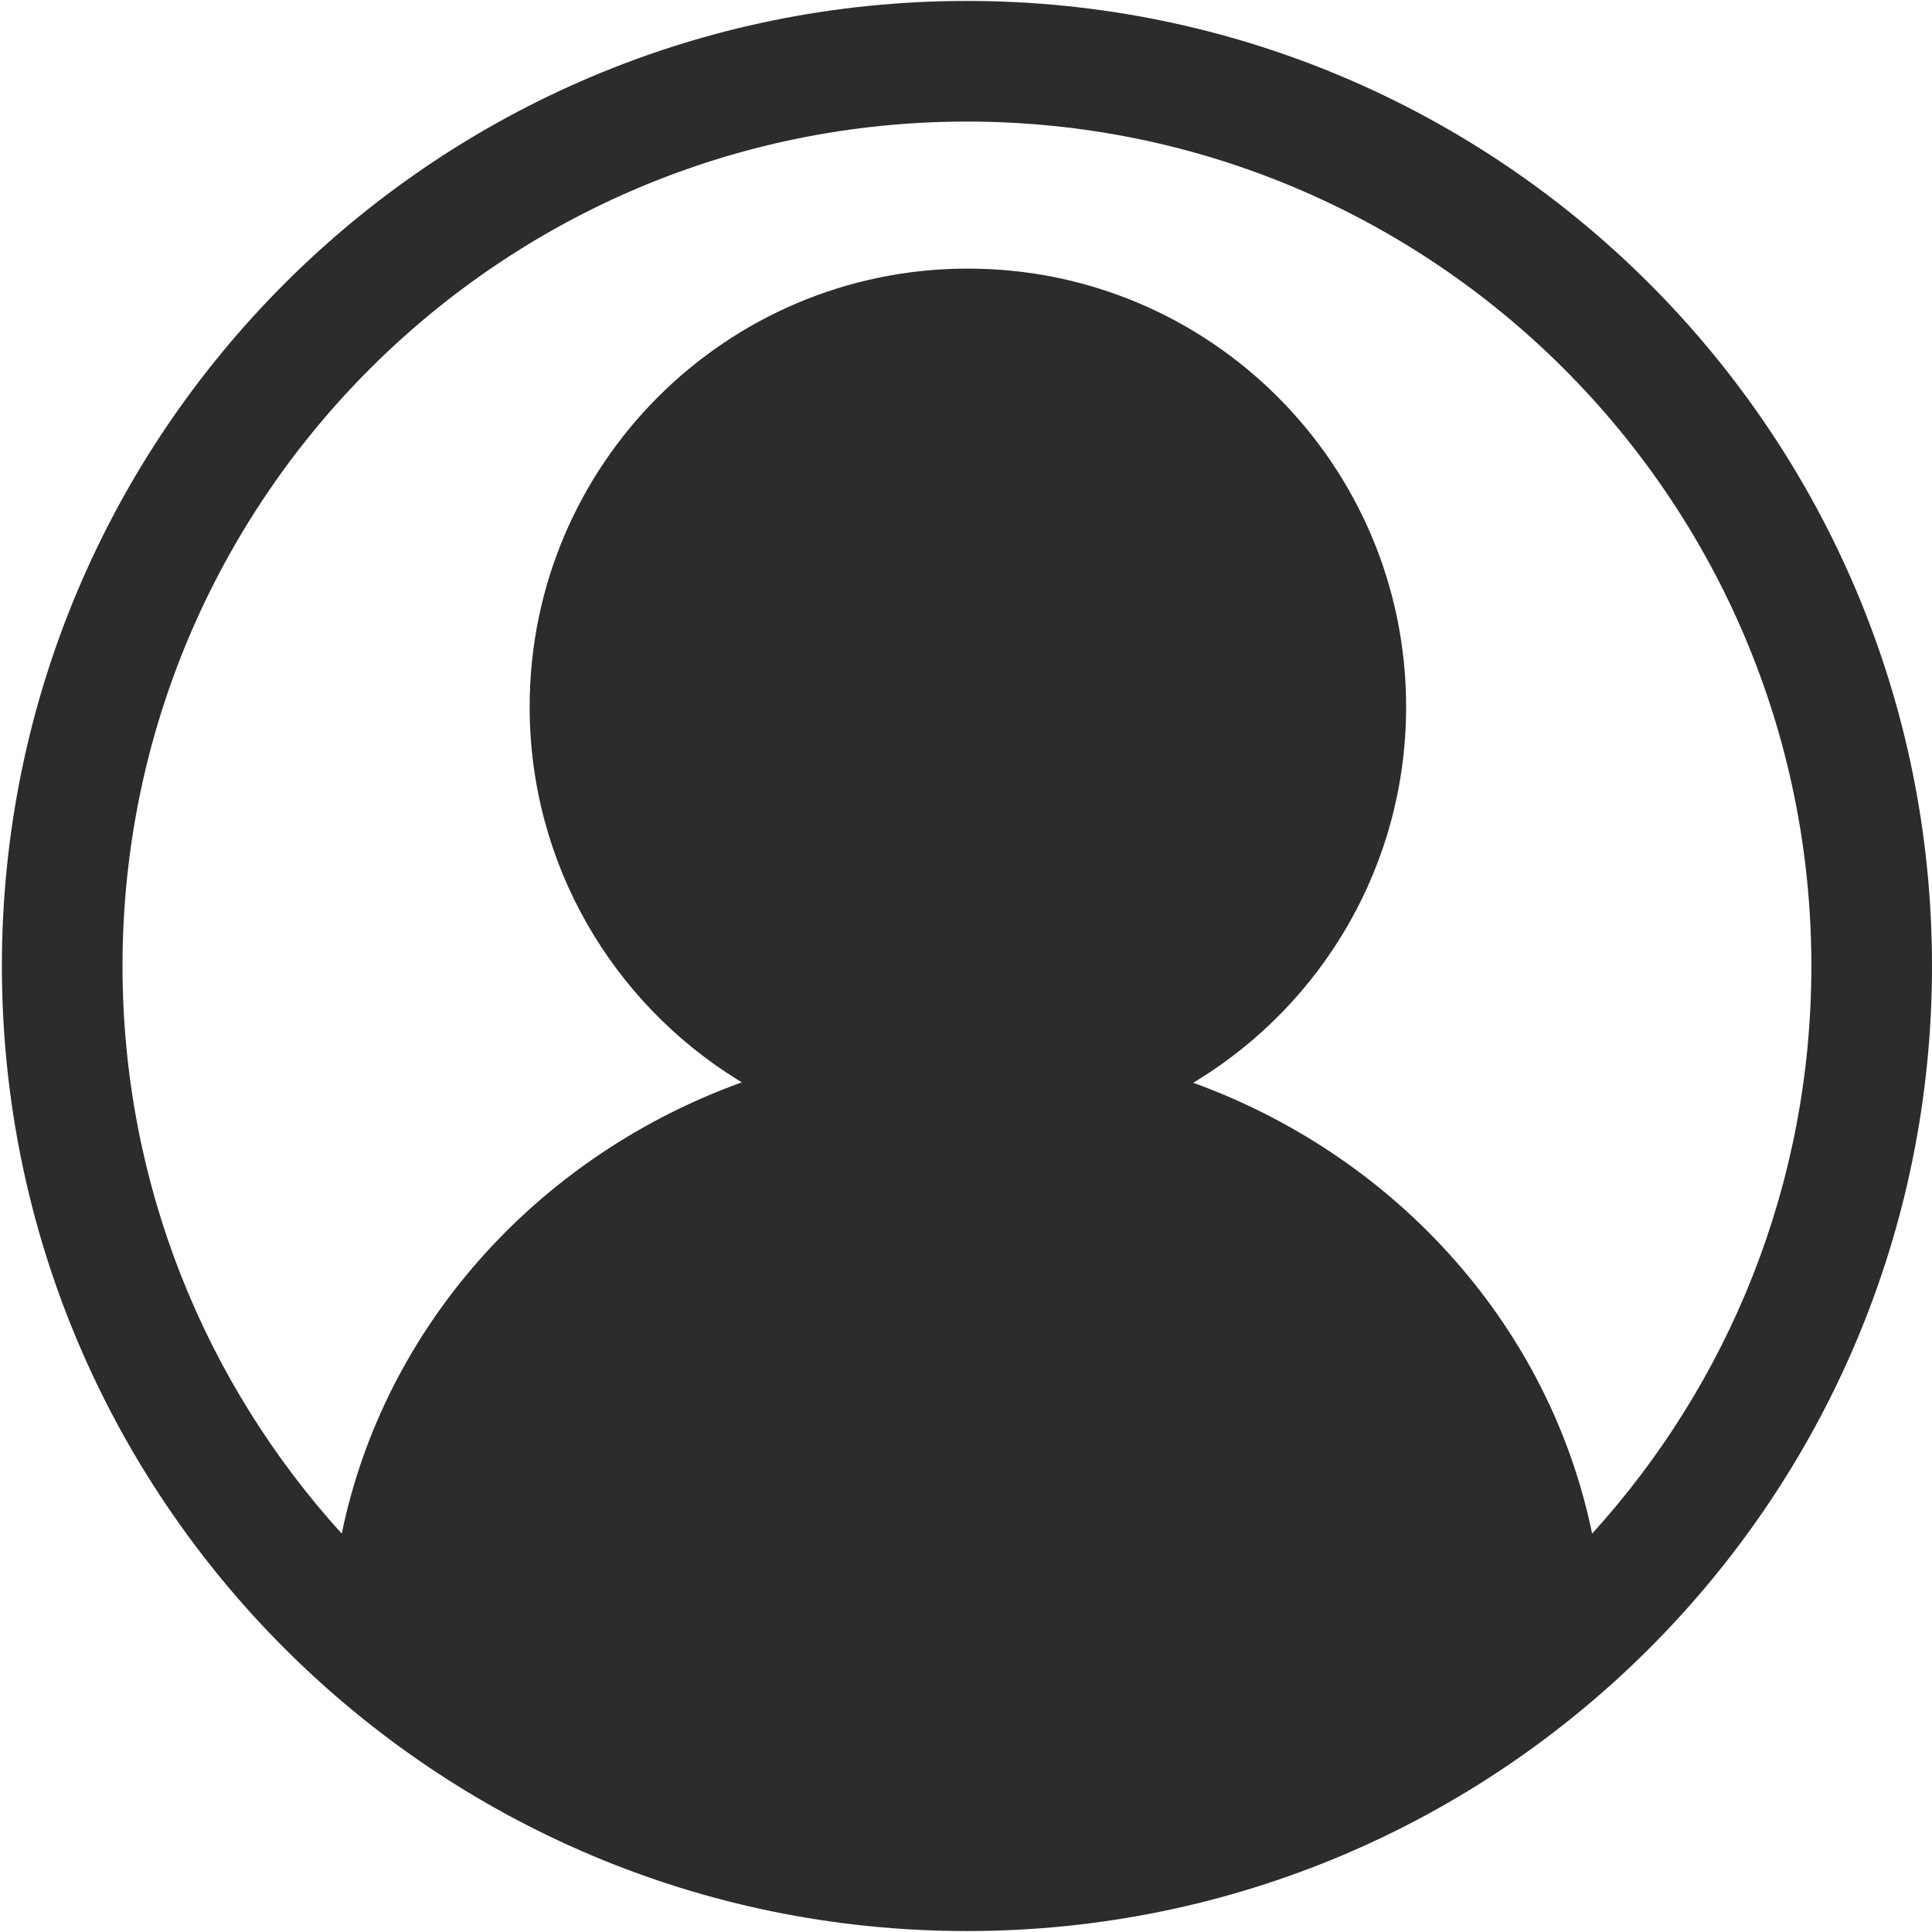 <svg t="1711368881514" class="icon" viewBox="0 0 1025 1024" version="1.1" xmlns="http://www.w3.org/2000/svg" p-id="11349" width="16" height="16"><path d="M513 0c282.77 0 512 229.23 512 512s-229.23 512-512 512S1 794.77 1 512 230.23 0 513 0z m0 64C265.576 64 65 264.576 65 512c0 115.941 44.042 221.595 116.31 301.145 22.403-109.033 102.365-198.376 208.446-238.033l3.803-1.398-2.002-1.221C325.214 531.546 281 458.186 281 374.5 281 246.094 385.094 142 513.5 142S746 246.094 746 374.5c0 83.842-44.379 157.318-110.927 198.22l-2.012 1.223 3.804 1.405c105.77 39.776 185.46 128.986 207.816 237.803C916.953 733.606 961 627.947 961 512c0-247.424-200.576-448-448-448z" fill="#2c2c2c" p-id="11350"></path></svg>